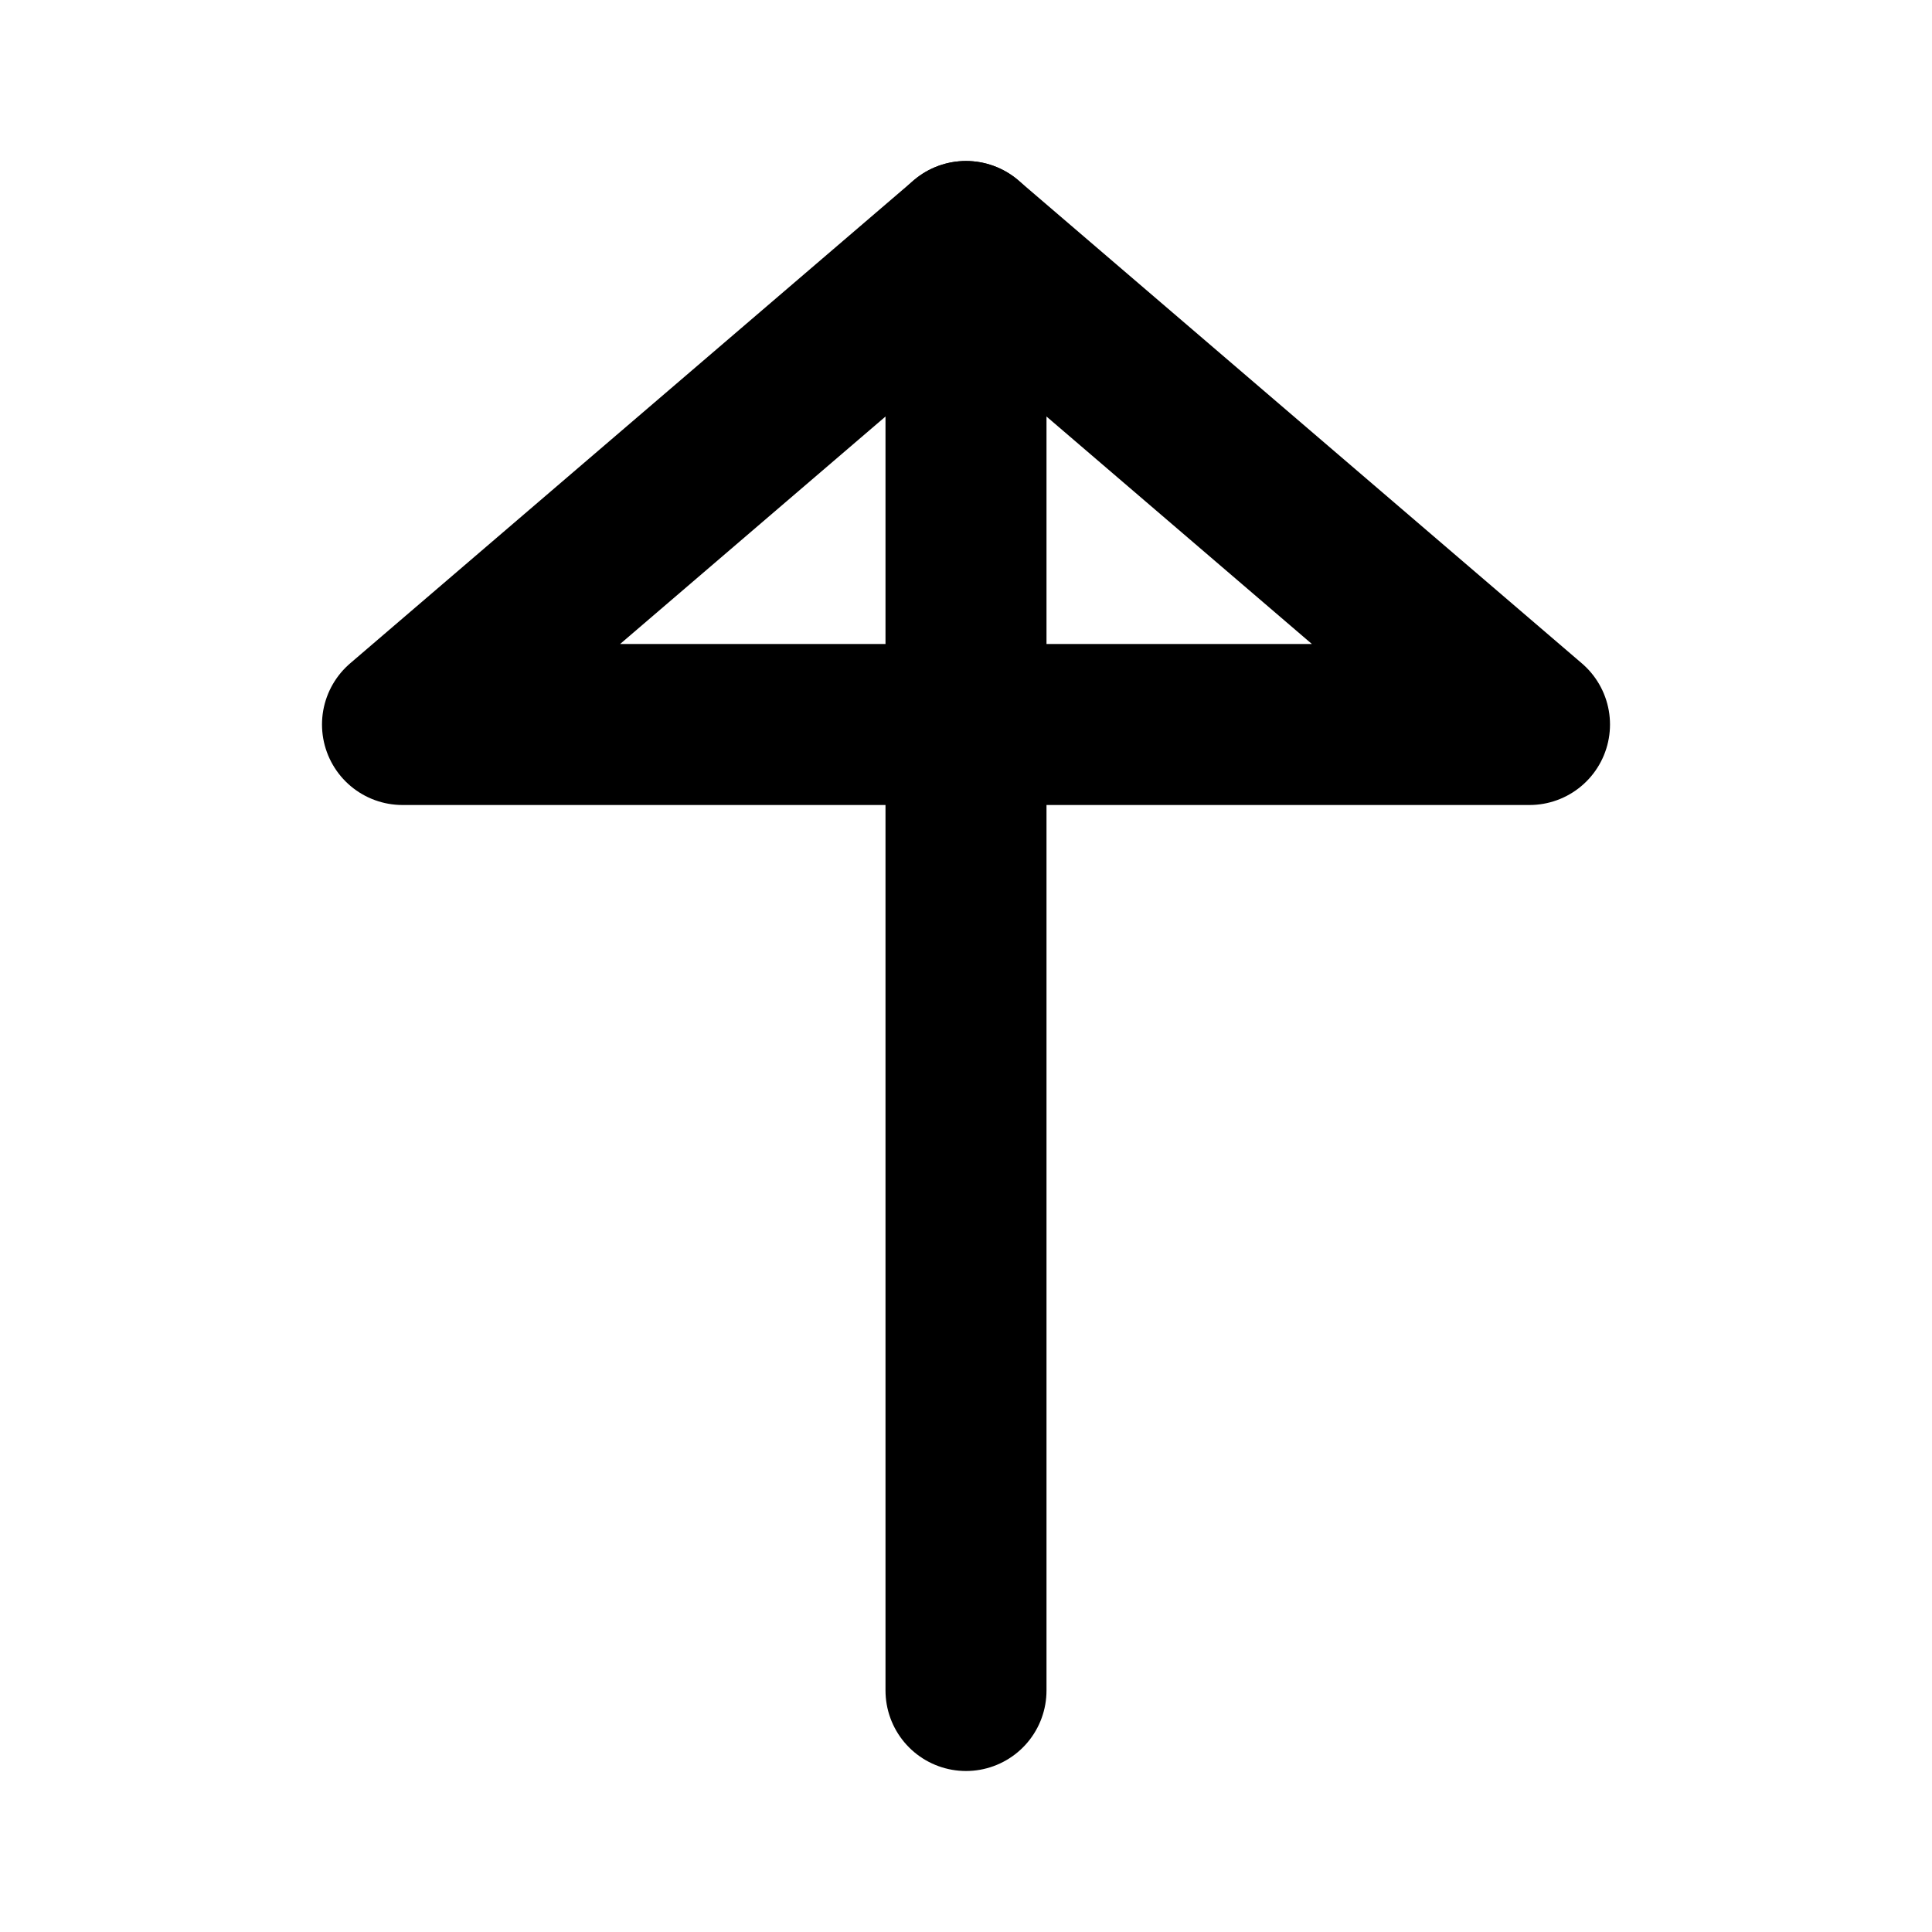 <svg xmlns="http://www.w3.org/2000/svg" viewBox="0 0 24 24" width="100" height="100" fill="none" stroke="black" stroke-width="2" stroke-linecap="round" stroke-linejoin="round">
  <polygon points="5 9 12 3 19 9"/>
  <line x1="12" y1="3" x2="12" y2="21"/>
</svg>
